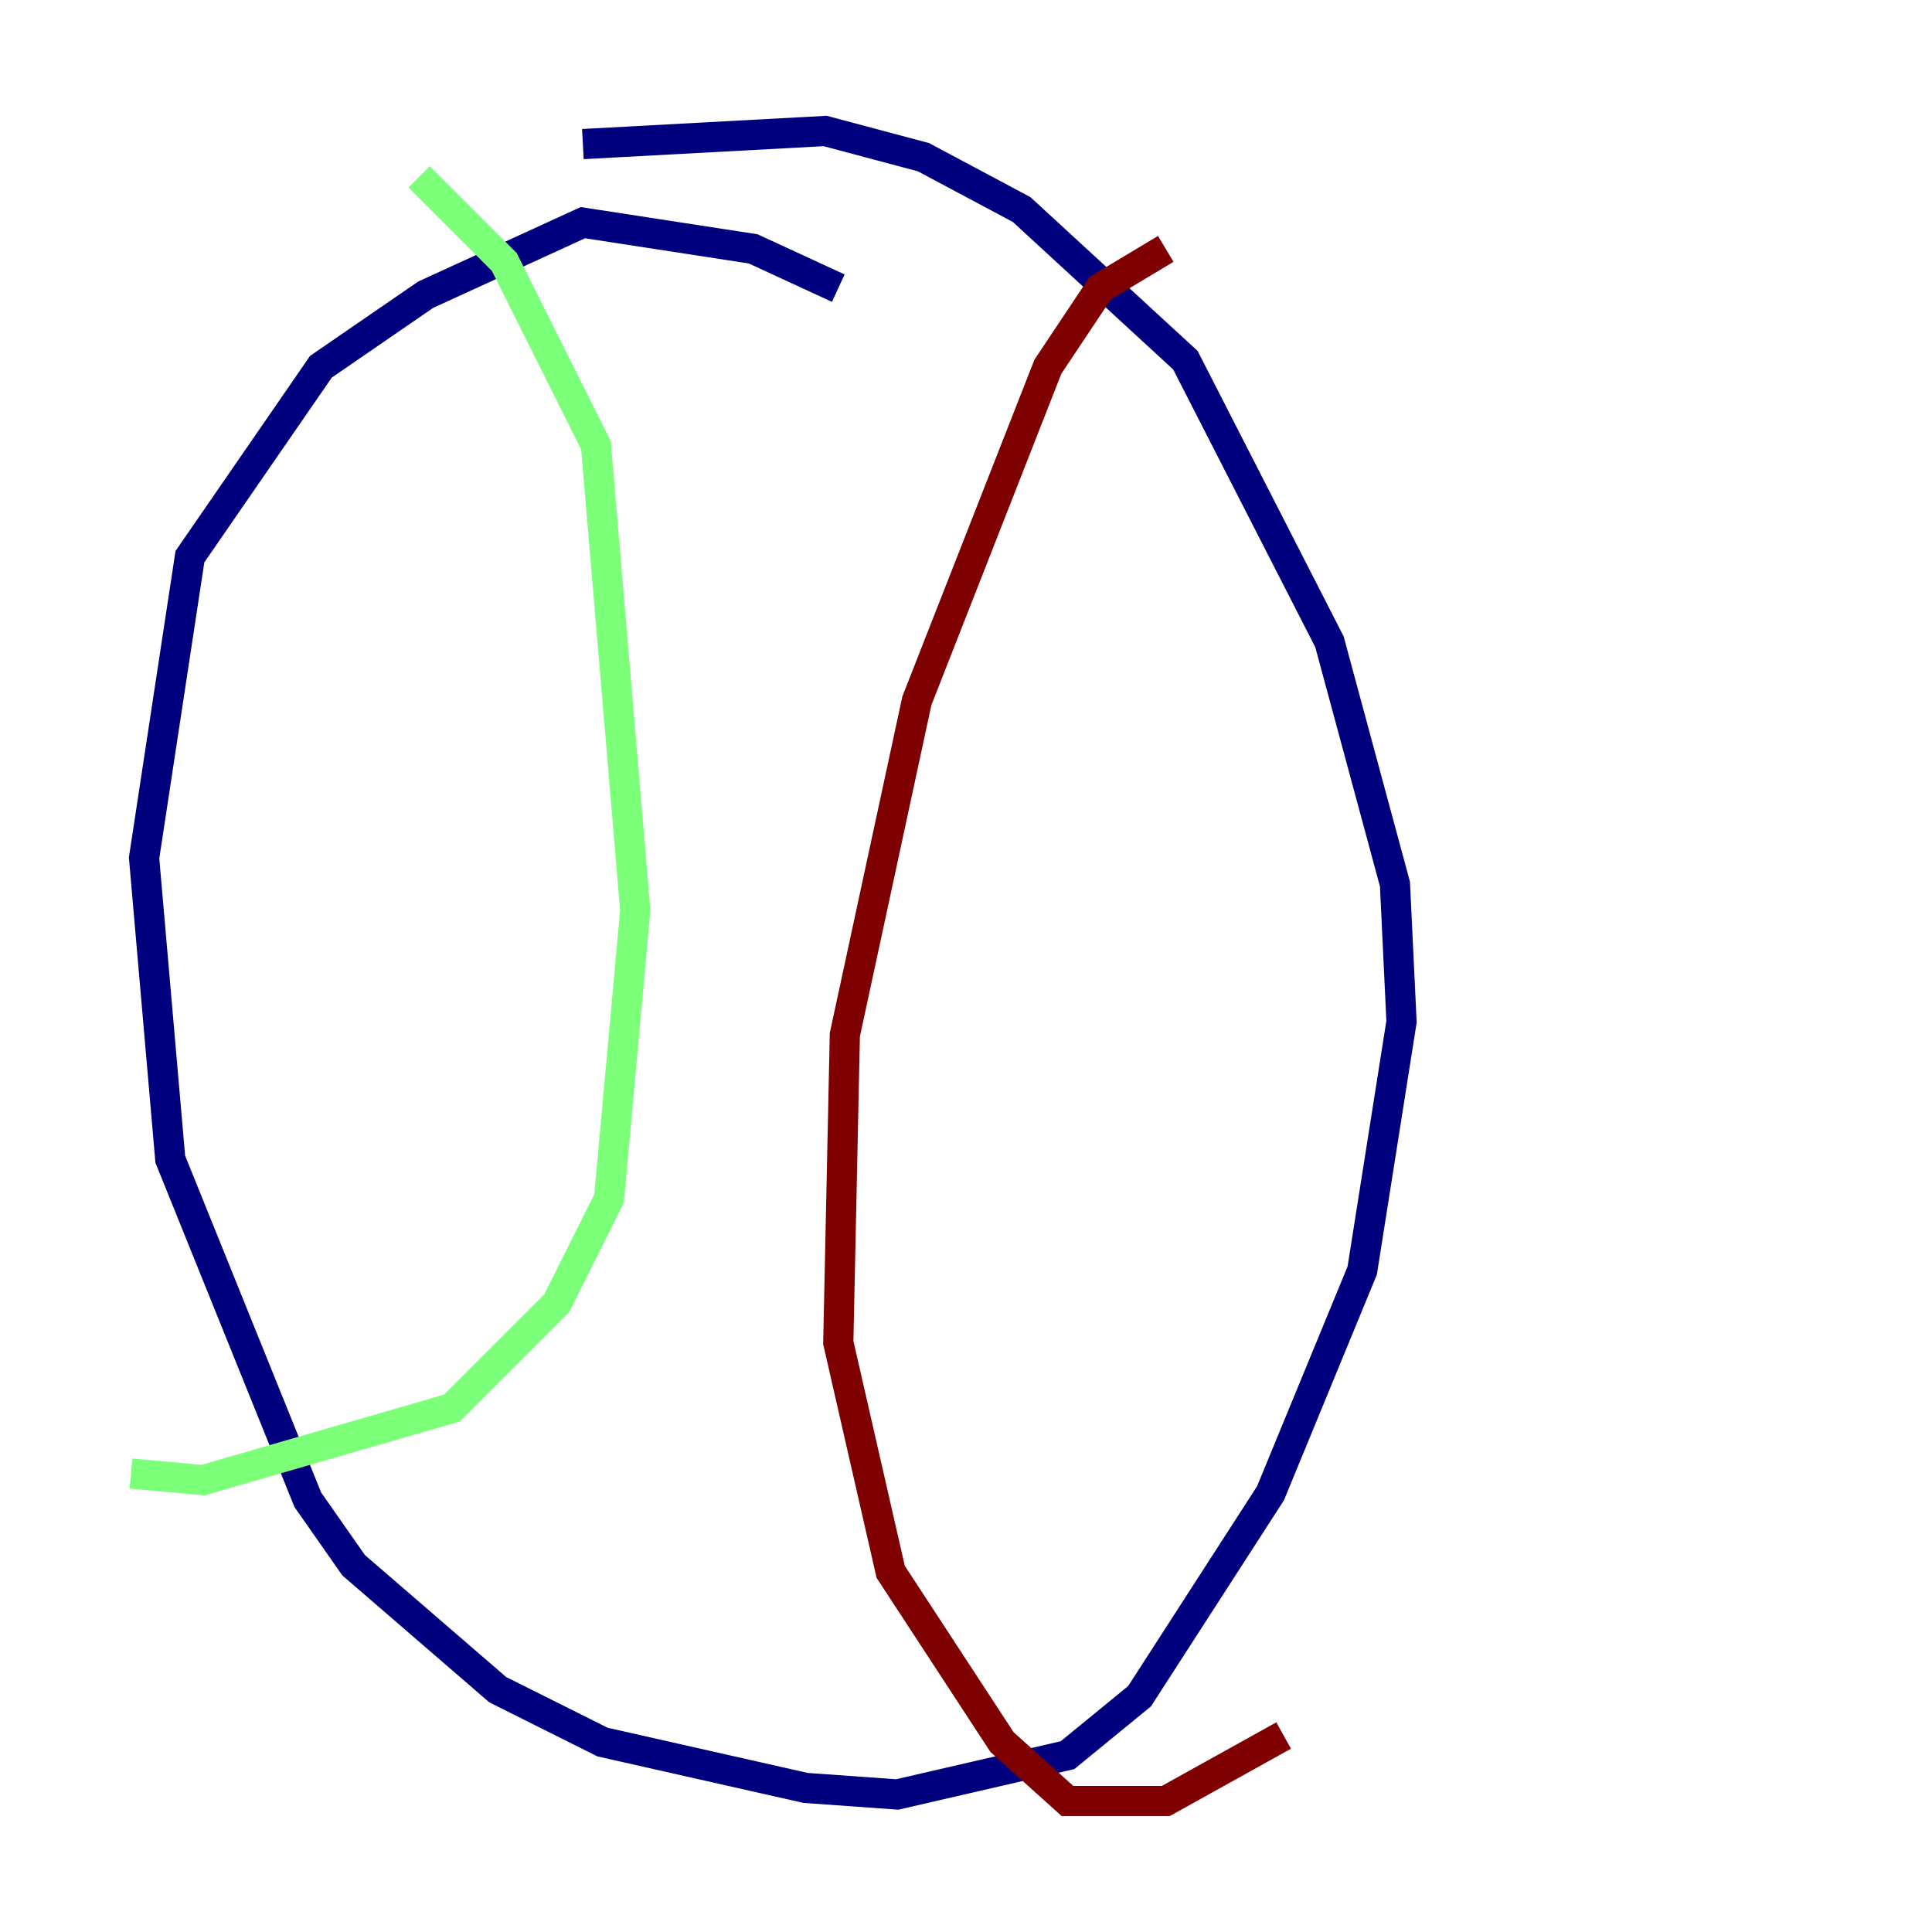 <?xml version="1.0" encoding="utf-8" ?>
<svg baseProfile="tiny" height="128" version="1.2" viewBox="0,0,128,128" width="128" xmlns="http://www.w3.org/2000/svg" xmlns:ev="http://www.w3.org/2001/xml-events" xmlns:xlink="http://www.w3.org/1999/xlink"><defs /><polyline fill="none" points="55.539,19.091 49.898,16.488 38.617,14.752 28.203,19.525 21.261,24.298 12.583,36.881 9.546,56.841 11.281,76.8 20.393,99.363 23.43,103.702 32.976,111.946 39.919,115.417 53.37,118.454 59.444,118.888 70.725,116.285 75.498,112.38 84.176,98.929 90.251,84.176 92.854,67.688 92.42,58.576 88.081,42.522 78.536,23.864 67.688,13.885 61.18,10.414 54.671,8.678 38.617,9.546" stroke="#00007f" stroke-width="2" /><polyline fill="none" points="27.77,11.715 33.41,17.356 39.485,29.505 42.088,60.312 40.352,79.403 36.881,86.346 29.939,93.288 13.451,98.061 8.678,97.627" stroke="#7cff79" stroke-width="2" /><polyline fill="none" points="77.234,16.488 72.895,19.091 69.424,24.298 60.746,46.427 55.973,68.556 55.539,88.949 59.01,104.136 66.386,115.417 70.725,119.322 77.234,119.322 85.044,114.983" stroke="#7f0000" stroke-width="2" /></svg>